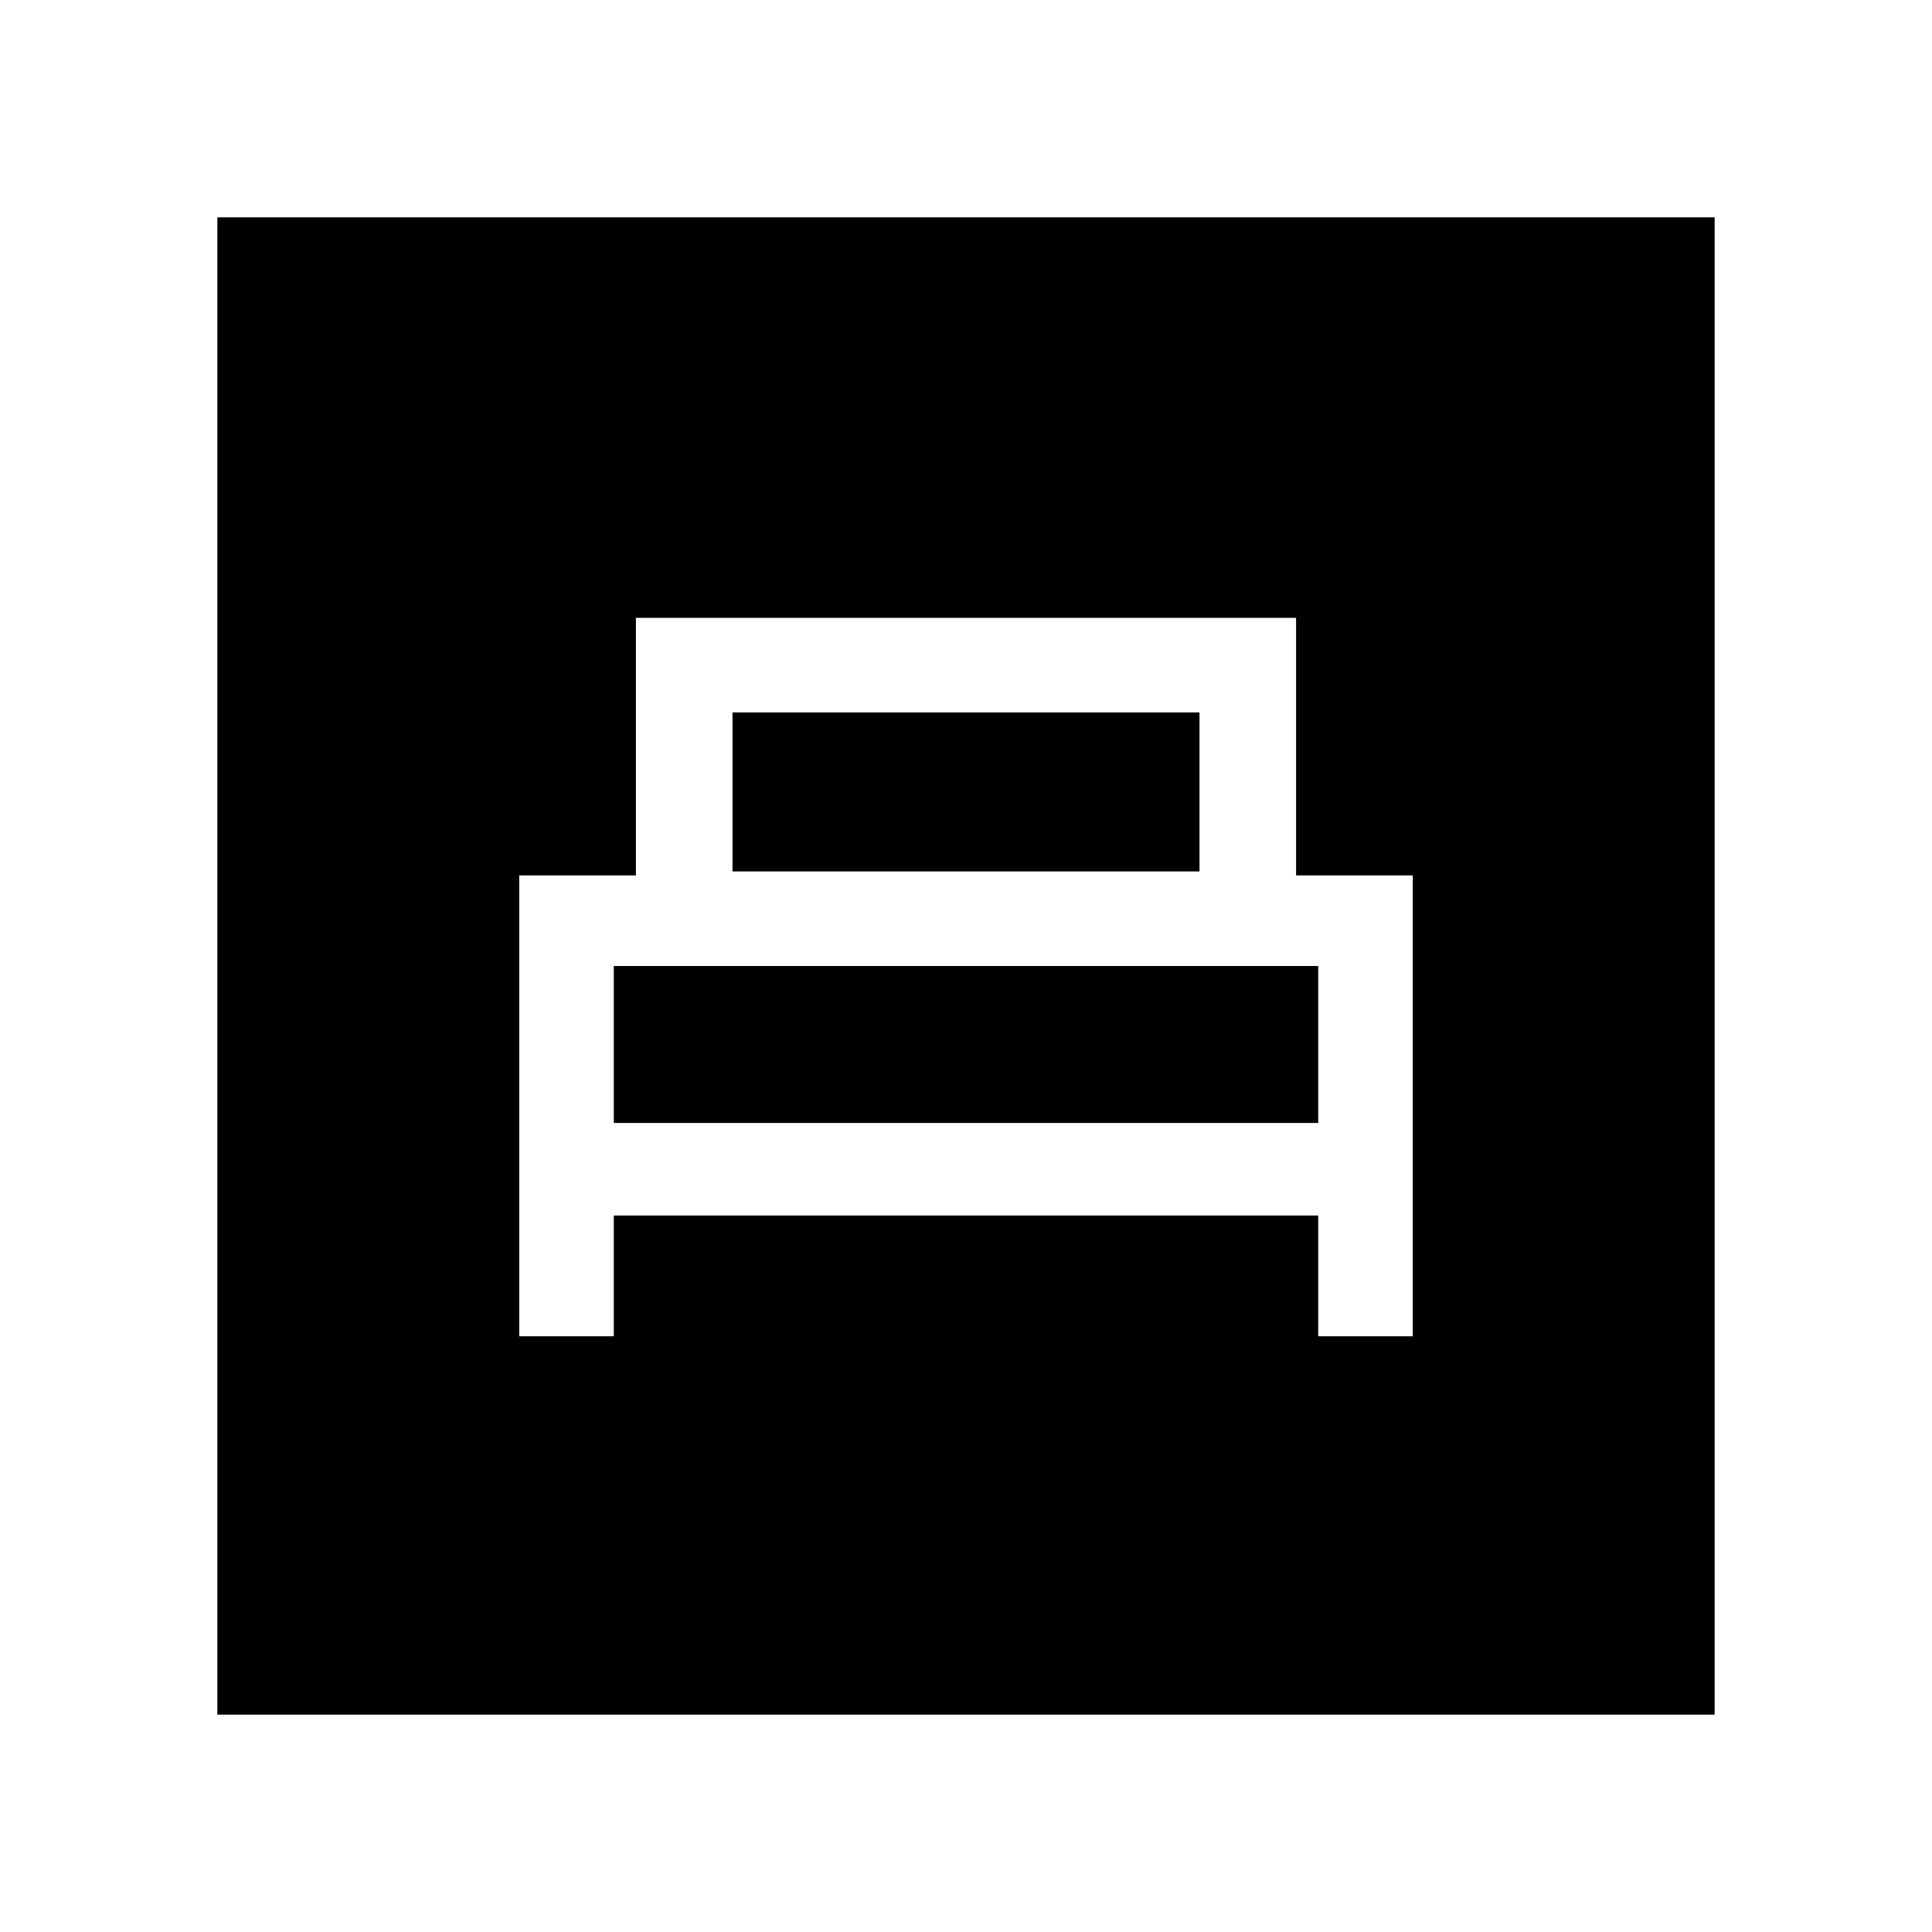 <svg xmlns="http://www.w3.org/2000/svg" height="20" width="20"><path d="M5.375 13.833H6.354V12.583H13.646V13.833H14.625V9.062H13.417V6.396H6.583V9.062H5.375ZM7.583 9.021V7.375H12.417V9.021ZM6.354 11.625V10H13.646V11.625ZM2.25 17.75V2.25H17.75V17.75Z"/></svg>
